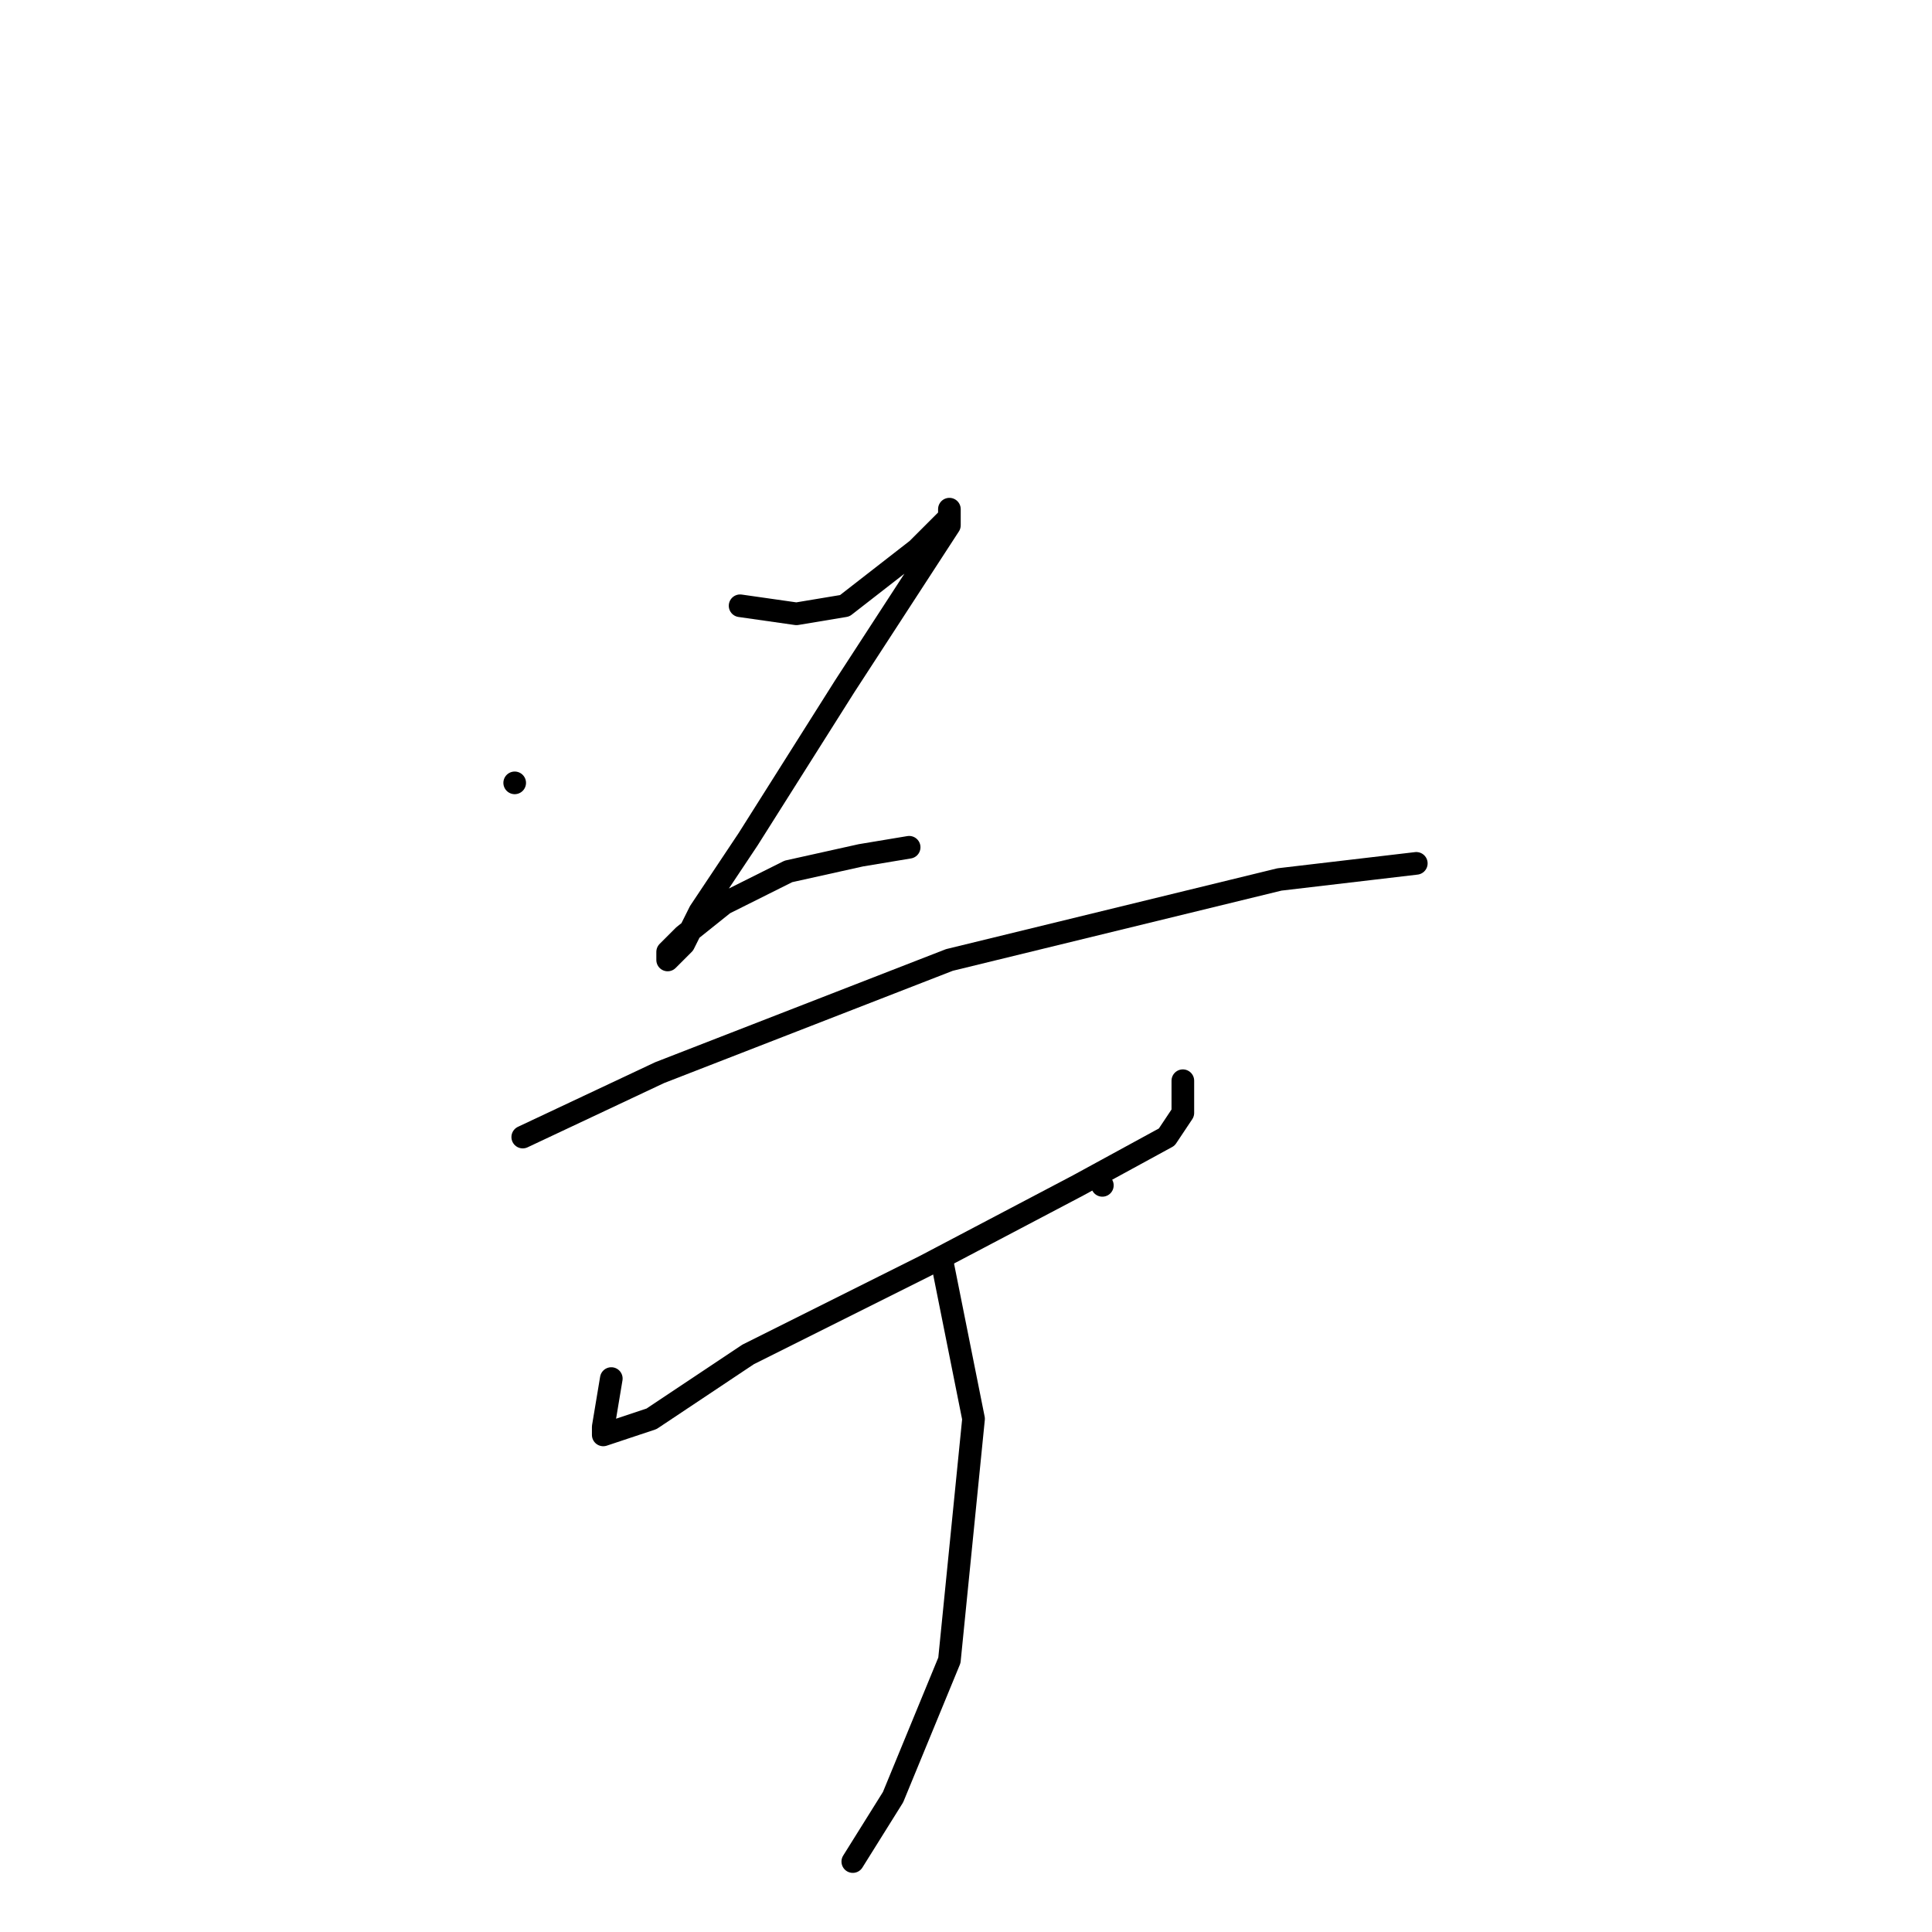 <?xml version="1.0" standalone="no"?>
    <svg width="256" height="256" xmlns="http://www.w3.org/2000/svg" version="1.1">
    <polyline stroke="black" stroke-width="3" stroke-linecap="round" fill="transparent" stroke-linejoin="round" points="68.2 103.733 68.2 103.733 " />
        <polyline stroke="black" stroke-width="3" stroke-linecap="round" fill="transparent" stroke-linejoin="round" points="98.067 80.267 105.533 81.333 111.933 80.267 121.533 72.8 125.8 68.533 125.8 67.467 125.8 69.6 111.933 90.933 99.133 111.2 92.733 120.8 90.6 125.067 88.467 127.2 88.467 126.133 90.6 124 95.933 119.733 104.467 115.467 114.067 113.333 120.467 112.267 120.467 112.267 " />
        <polyline stroke="black" stroke-width="3" stroke-linecap="round" fill="transparent" stroke-linejoin="round" points="69.267 150.667 87.4 142.133 125.8 127.2 169.533 116.533 187.667 114.4 187.667 114.4 " />
        <polyline stroke="black" stroke-width="3" stroke-linecap="round" fill="transparent" stroke-linejoin="round" points="81 182.667 79.933 189.067 79.933 190.133 86.333 188 99.133 179.467 122.6 167.733 142.867 157.067 154.6 150.667 156.733 147.467 156.733 143.2 156.733 143.2 " />
        <polyline stroke="black" stroke-width="3" stroke-linecap="round" fill="transparent" stroke-linejoin="round" points="146.067 157.067 146.067 157.067 " />
        <polyline stroke="black" stroke-width="3" stroke-linecap="round" fill="transparent" stroke-linejoin="round" points="124.733 166.667 129 188 125.8 220 118.333 238.133 113 246.667 113 246.667 " />
        </svg>